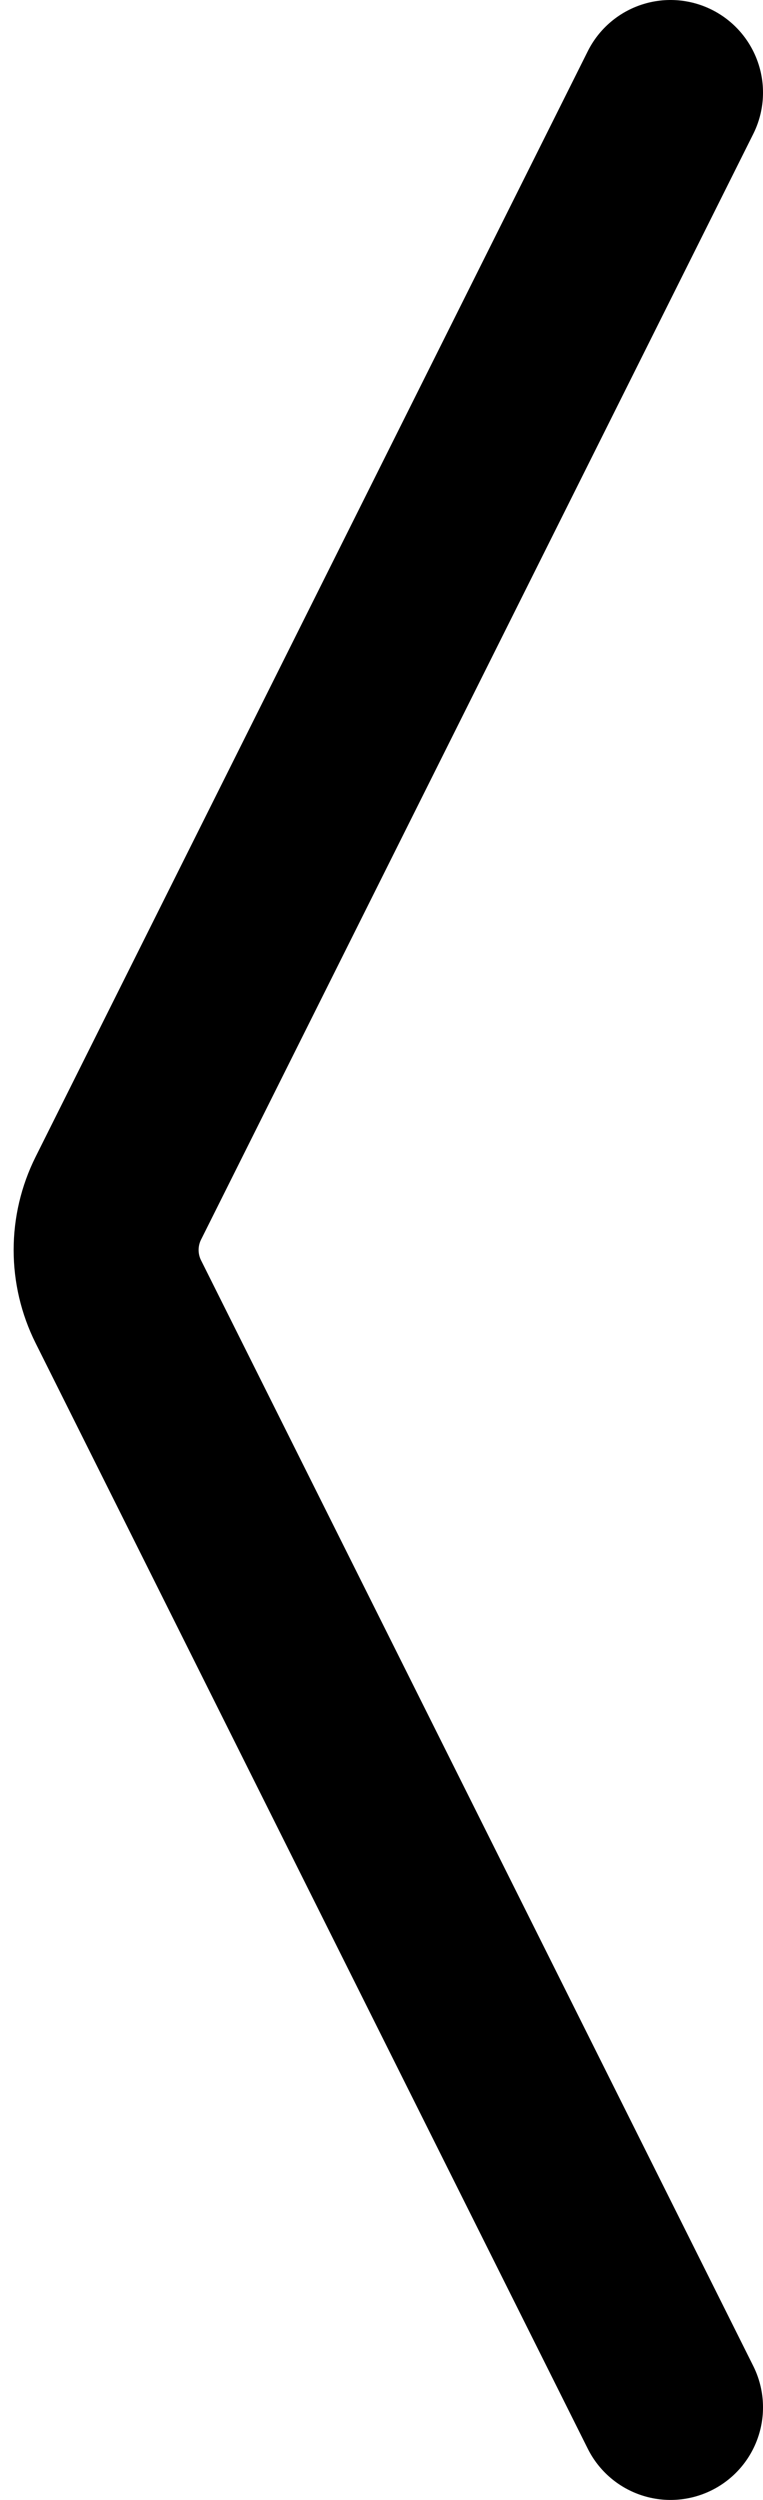 <svg width="33" height="108" viewBox="0 0 33 108" fill="none" xmlns="http://www.w3.org/2000/svg">
<path d="M29 4L5.118 51.764C4.414 53.172 4.414 54.828 5.118 56.236L29 104" stroke="black" stroke-width="8" stroke-linecap="round"/>
</svg>
